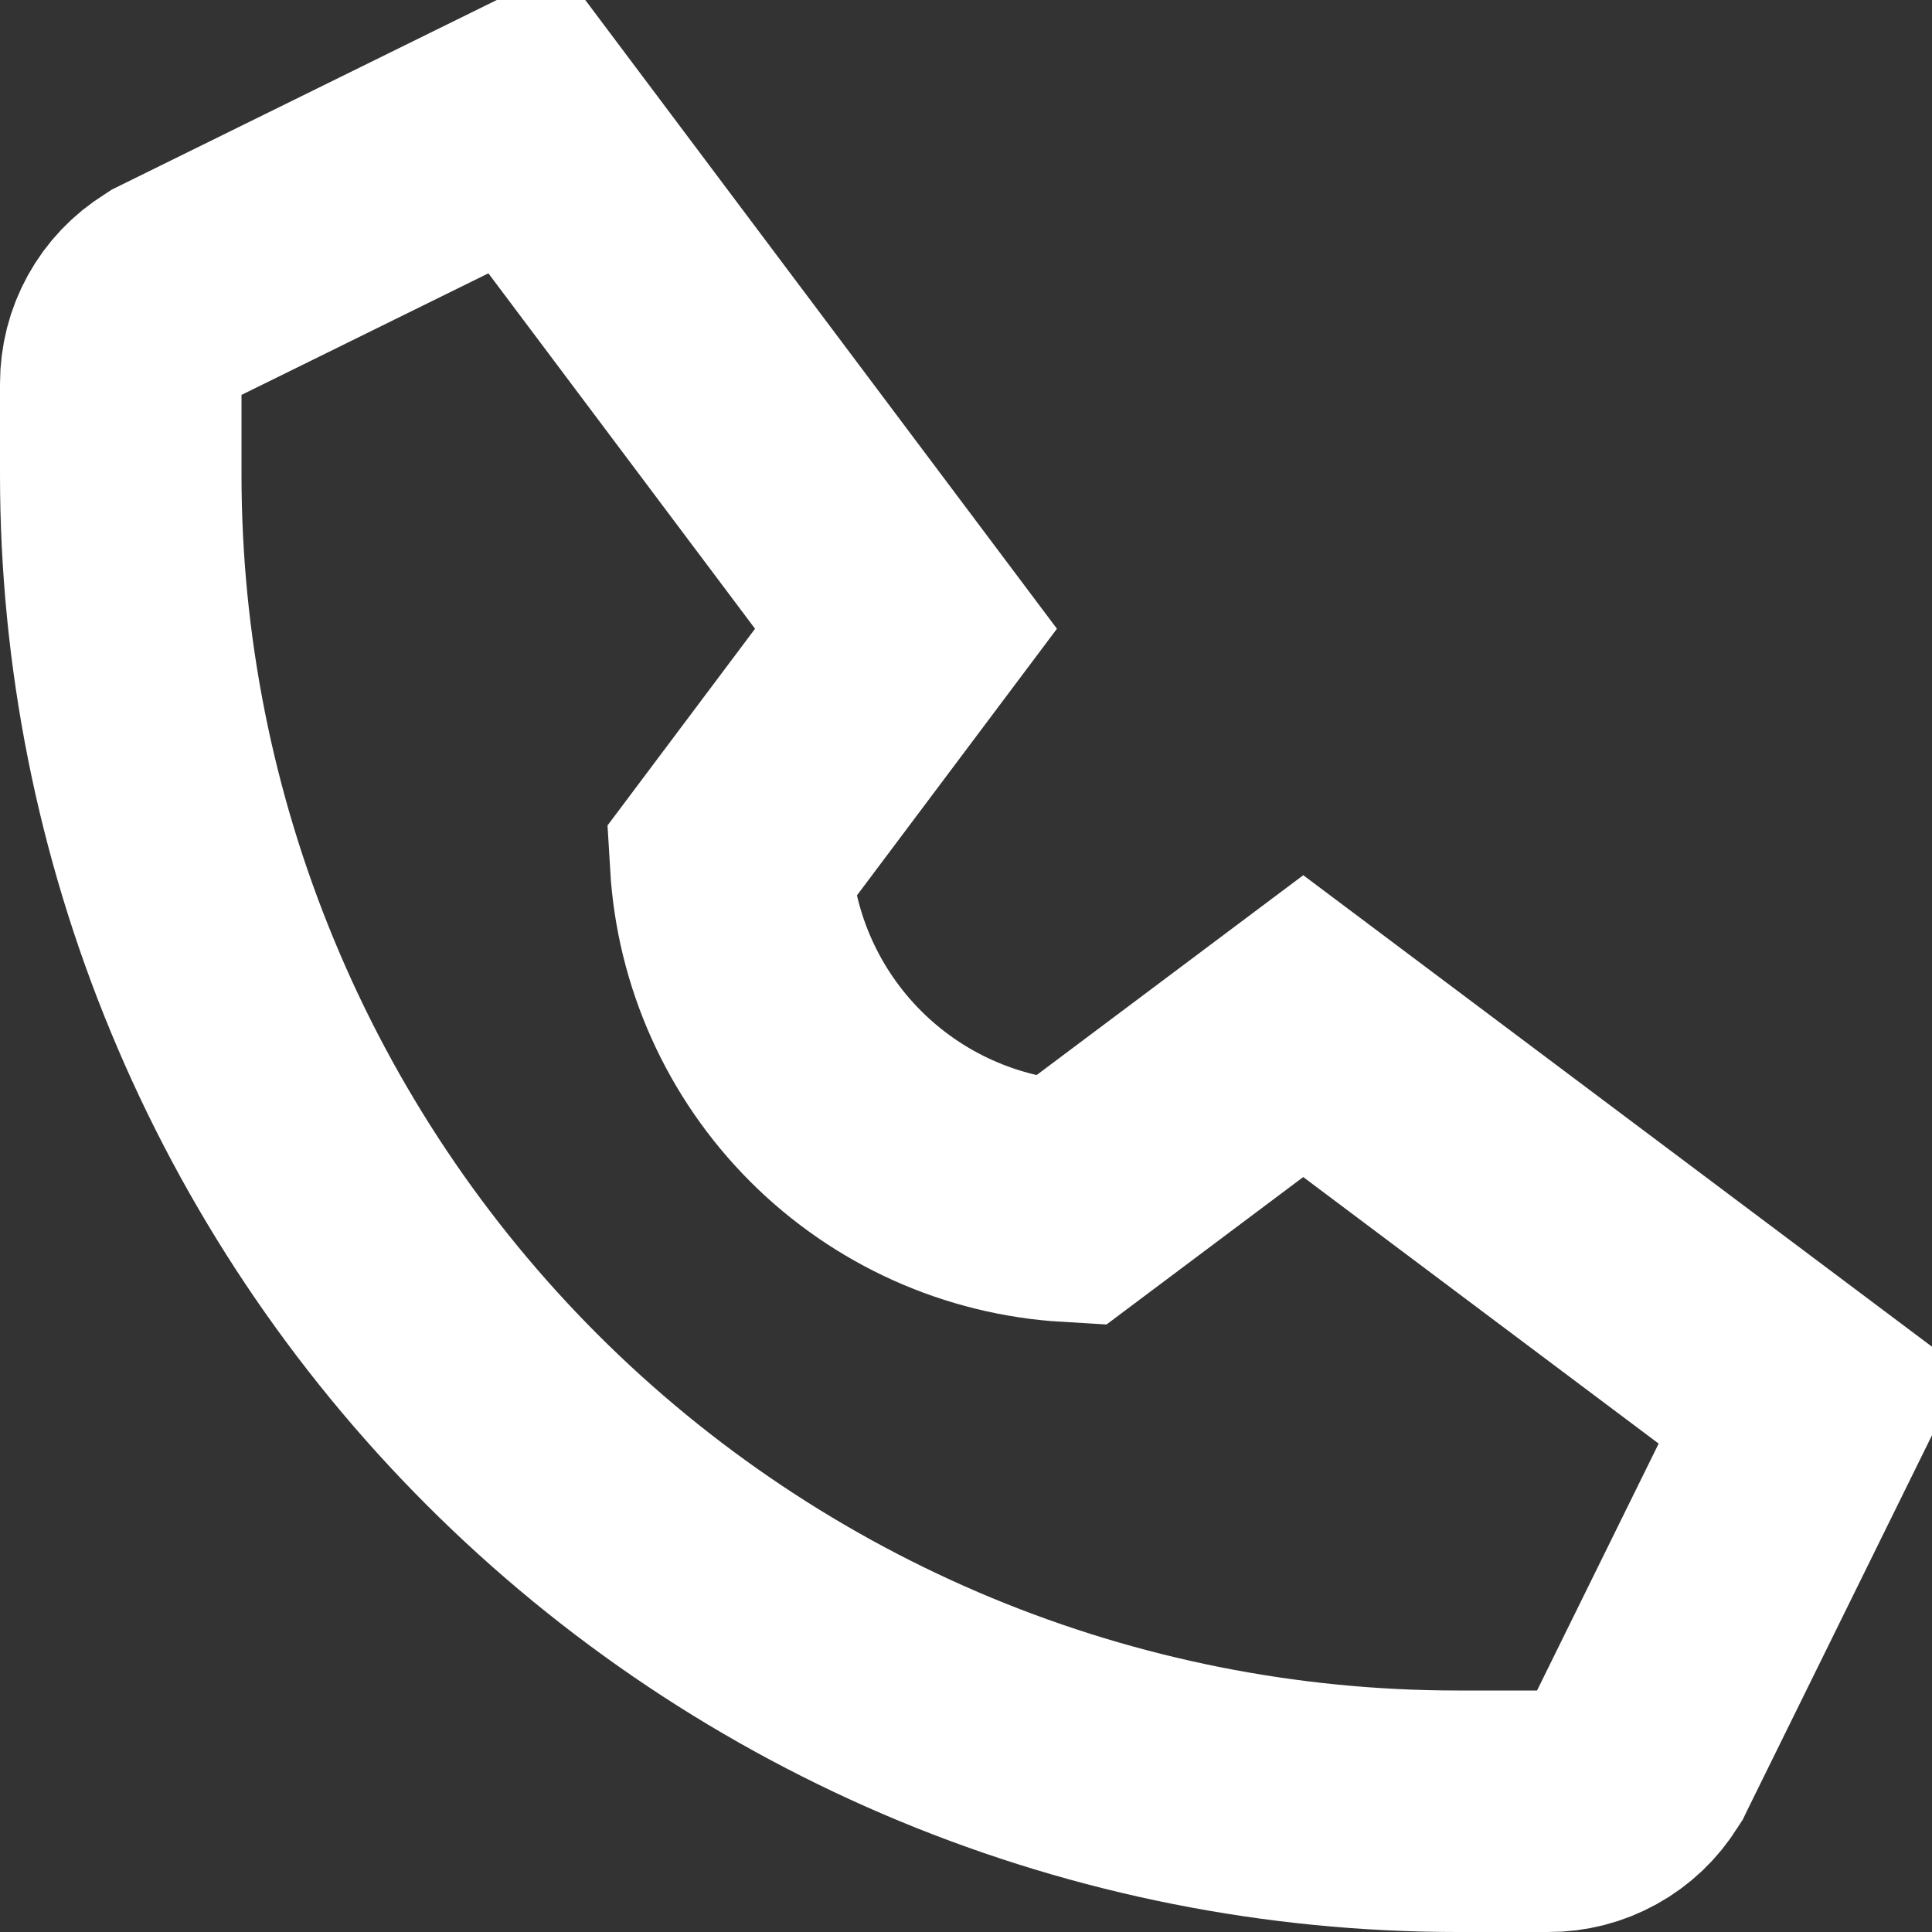 <svg xmlns="http://www.w3.org/2000/svg" width="16" height="16" viewBox="0 0 16 16" fill="none"><rect x="0" y="0" width="16" height="16" fill="#333333" stroke="none"/><g clip-path="url(#clip0)"><path d="M1.4 2.455L1.423 2.44L4.347 1L7.503 5.207L6.051 7.143C6.094 7.873 6.404 8.562 6.921 9.079C7.438 9.596 8.127 9.906 8.857 9.949L10.793 8.498L15 11.653L13.572 14.552L13.56 14.577L13.545 14.6C13.469 14.723 13.363 14.824 13.236 14.894C13.11 14.964 12.967 15.001 12.823 15H12.069C10.615 15 9.176 14.714 7.833 14.158C6.49 13.601 5.27 12.786 4.242 11.758C3.214 10.73 2.399 9.51 1.843 8.167C1.286 6.824 1 5.385 1 3.931V3.177C1 3.033 1.036 2.89 1.106 2.764C1.176 2.637 1.277 2.531 1.4 2.455Z" stroke="white" stroke-width="2"></path></g><defs><clipPath id="clip0"><rect width="16" height="16" fill="white" transform="matrix(-1 0 0 1 16 0)"></rect></clipPath></defs></svg>